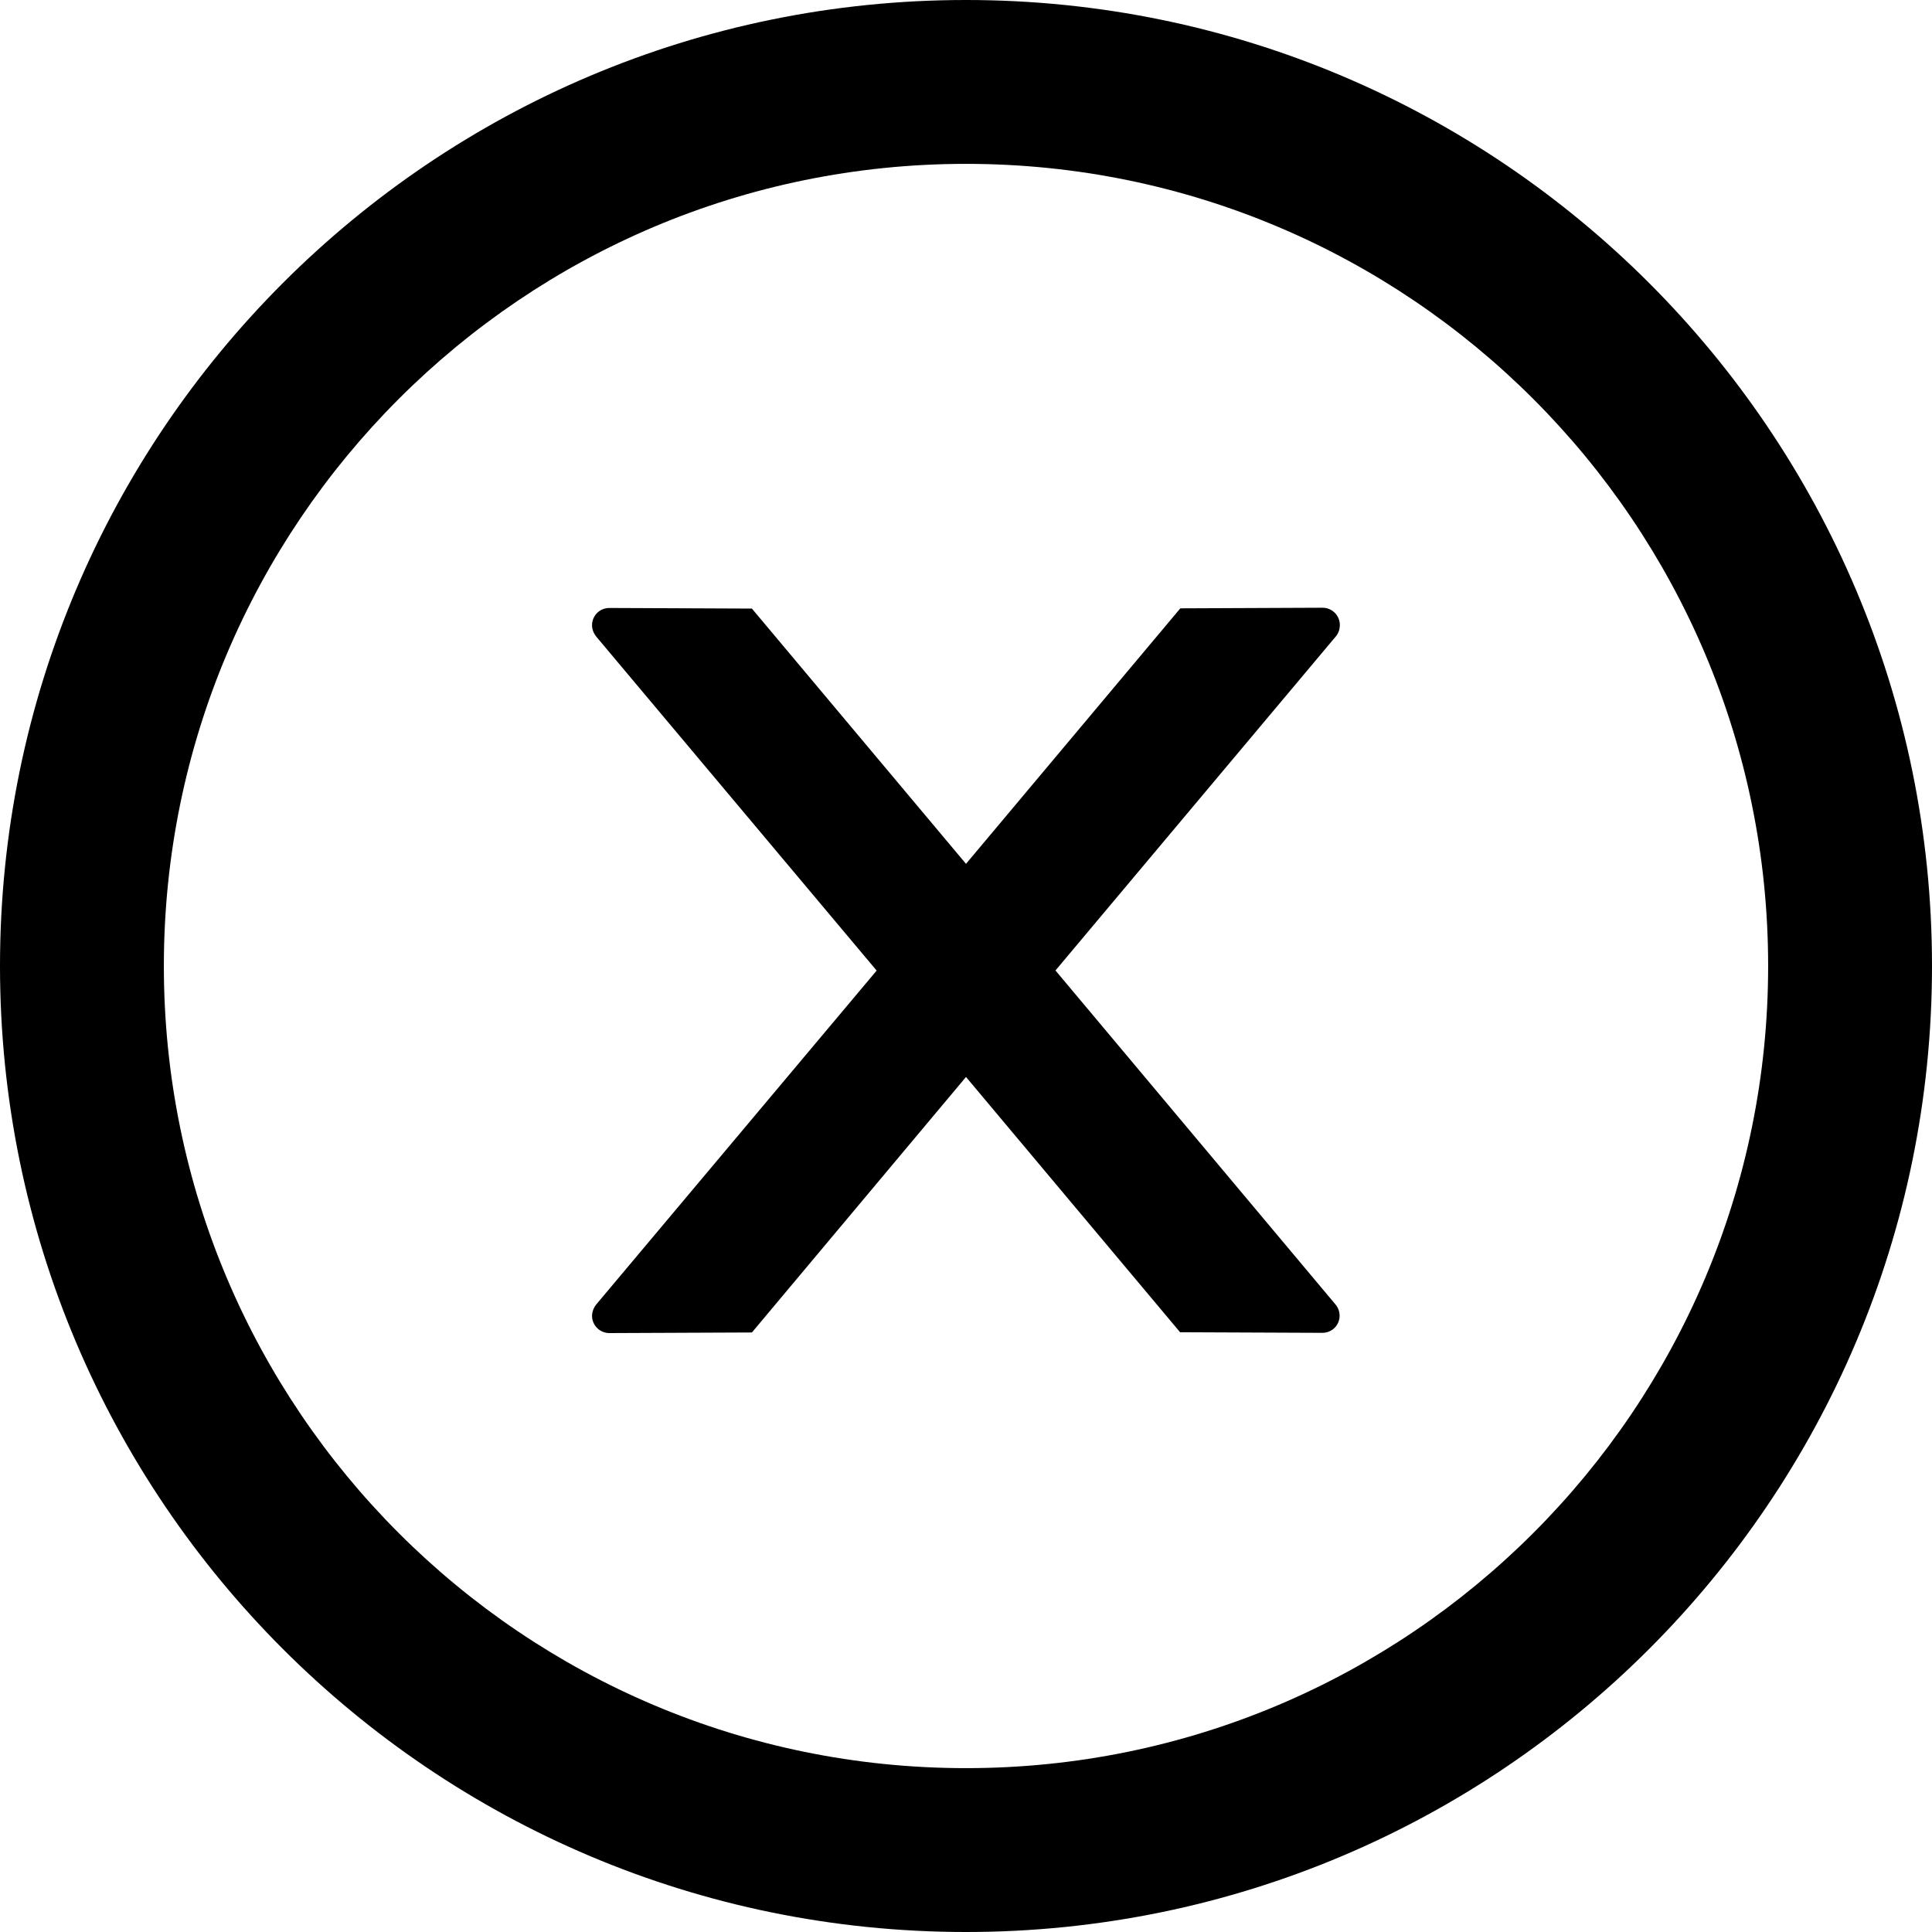 <svg viewBox="0 0 16 16" xmlns="http://www.w3.org/2000/svg">
<path fill-rule="evenodd" clip-rule="evenodd" d="M0 8C0 3.582 3.582 0 8 0C12.418 0 16 3.582 16 8C16 12.418 12.418 16 8 16C3.582 16 0 12.418 0 8ZM1.357 8C1.357 11.668 4.332 14.643 8 14.643C11.668 14.643 14.643 11.668 14.643 8C14.643 4.332 11.668 1.357 8 1.357C4.332 1.357 1.357 4.332 1.357 8ZM10.953 5.033C11.032 5.033 11.096 5.097 11.096 5.176C11.096 5.21 11.085 5.244 11.064 5.269L8.741 8.037L11.06 10.803C11.082 10.829 11.094 10.862 11.094 10.896C11.094 10.976 11.03 11.038 10.951 11.038L9.773 11.033L8 8.919L6.227 11.035L5.046 11.04C4.968 11.04 4.903 10.976 4.903 10.897C4.904 10.863 4.916 10.831 4.937 10.804L7.26 8.038L4.937 5.271C4.916 5.244 4.903 5.212 4.903 5.178C4.903 5.097 4.968 5.035 5.046 5.035L6.227 5.04L8 7.154L9.775 5.038L10.953 5.033Z" />
</svg>
